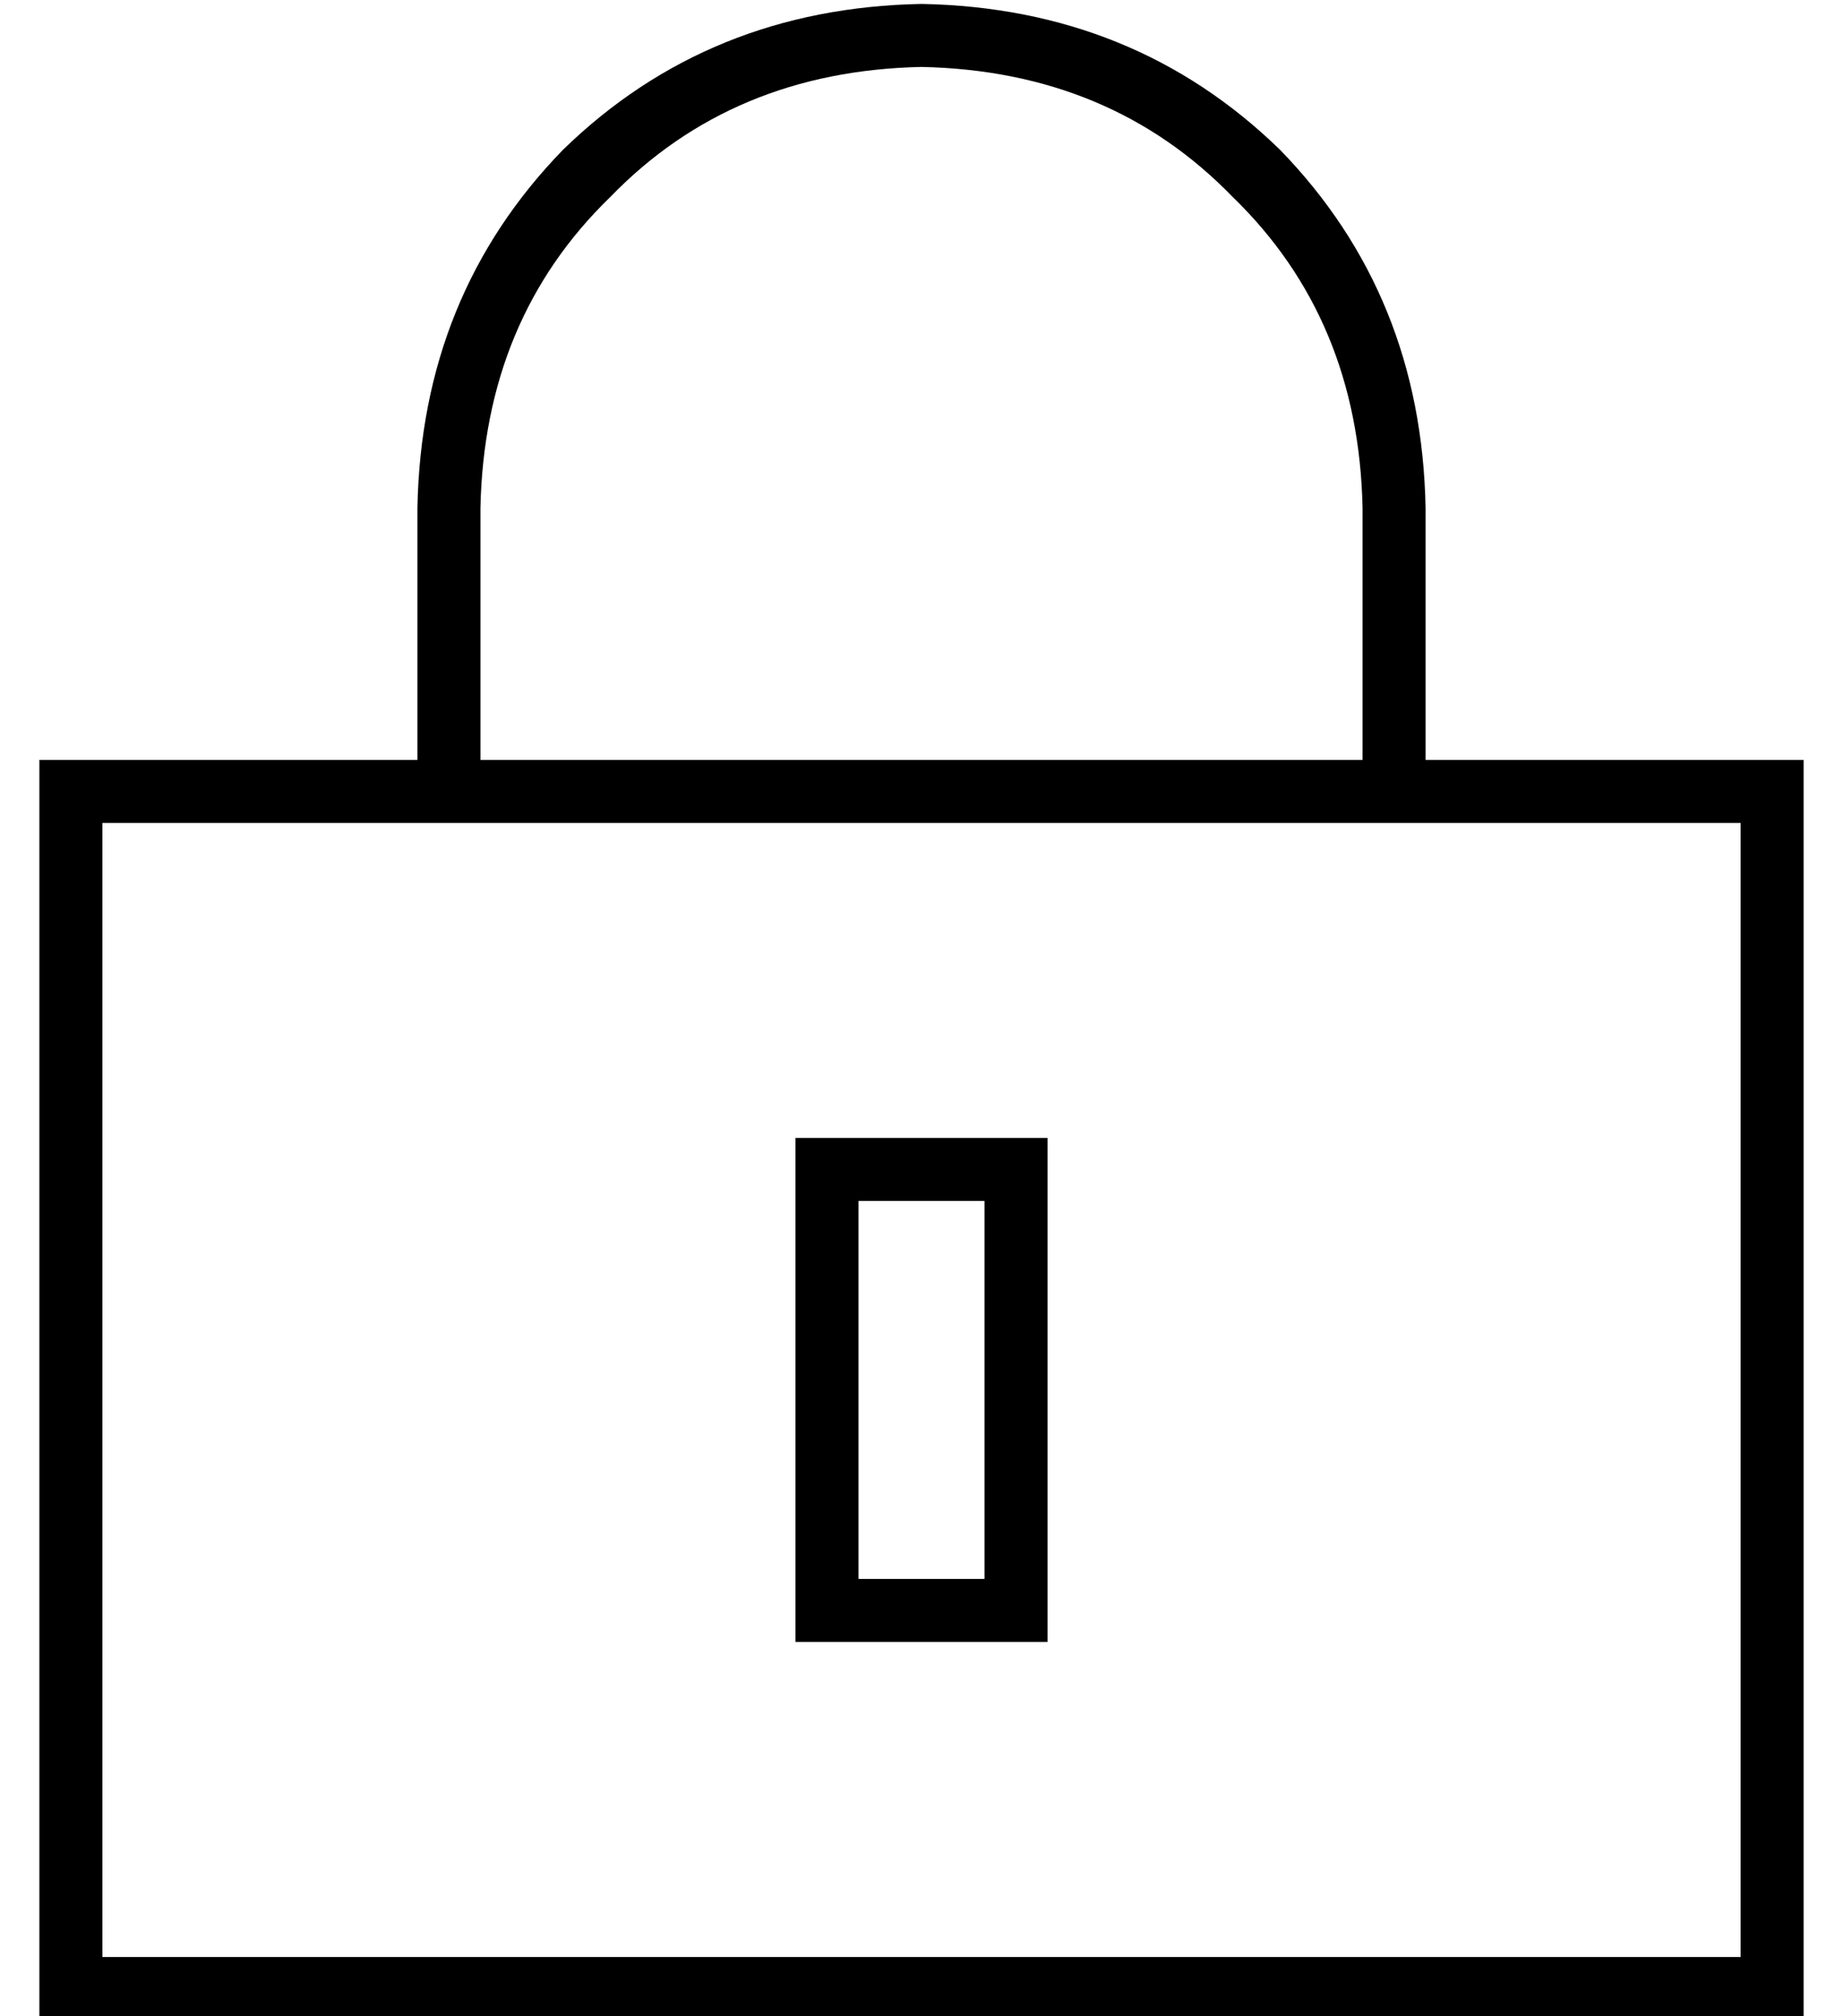 <?xml version="1.0" standalone="no"?>
<!DOCTYPE svg PUBLIC "-//W3C//DTD SVG 1.1//EN" "http://www.w3.org/Graphics/SVG/1.1/DTD/svg11.dtd" >
<svg xmlns="http://www.w3.org/2000/svg" xmlns:xlink="http://www.w3.org/1999/xlink" version="1.1" viewBox="-10 -40 468 512">
   <path fill="currentColor"
d="M224 -23q48 1 79 33v0v0q32 31 33 79v64v0h-224v0v-64v0q1 -48 33 -79q31 -32 79 -33v0zM96 89v64v-64v64h-80h-16v16v0v288v0v16v0h16h432v-16v0v-288v0v-16v0h-16h-80v-64v0q-1 -54 -37 -91q-37 -36 -91 -37q-54 1 -91 37q-36 37 -37 91v0zM16 169h80h-80h416v288v0
h-416v0v-288v0zM208 361v-96v96v-96h32v0v96v0h-32v0zM192 249v16v-16v16v96v0v16v0h16h48v-16v0v-96v0v-16v0h-16h-48z" />
</svg>
